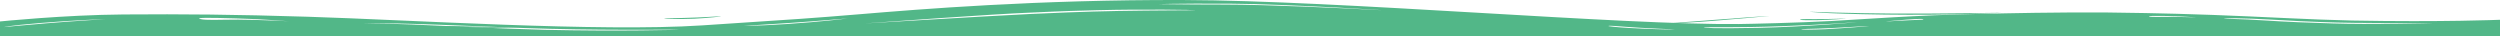 <svg width="1920" height="28" viewBox="0 0 1920 28" fill="none" xmlns="http://www.w3.org/2000/svg">
<g clip-path="url(#clip0_147_7866)">
<path d="M2.43187e-05 16.475C2.43187e-05 16.475 49.439 11.454 94.815 11.104C140.868 10.754 180.148 11.104 236.36 12.855C312.889 15.19 460.529 24.648 539.09 19.51C617.651 14.373 621.037 14.139 660.995 10.87C705.693 7.134 796.444 -0.338 908.868 0.012C1028.74 0.362 1246.14 19.393 1335.53 18.459C1345.02 18.343 1380.23 17.525 1406.65 16.124C1432.38 14.723 1470.31 11.688 1521.78 10.637C1543.45 10.17 1577.99 9.352 1617.95 9.586C1628.11 9.703 1660.61 10.053 1699.22 11.454C1737.82 12.855 1773.71 15.073 1806.22 15.774C1875.98 17.058 1920 15.19 1920 15.19V27.8L2.43187e-05 27.8V16.475ZM153.736 14.607C158.476 15.774 167.28 15.073 182.857 15.073C198.434 15.073 224.169 16.475 222.138 16.358C220.106 16.241 201.143 14.607 181.503 14.139C161.185 13.556 149.672 13.439 153.736 14.607ZM278.349 17.759C278.349 17.759 294.603 17.992 316.275 18.81C337.947 19.744 386.032 22.079 418.54 22.896C474.074 24.18 525.545 22.896 520.804 22.779C515.386 22.663 455.788 23.48 401.609 21.495C379.259 20.678 338.624 18.927 317.63 18.343C295.28 17.642 278.349 17.759 278.349 17.759ZM665.735 17.876C654.222 18.693 755.81 12.388 791.026 10.754C805.249 10.053 833.016 8.885 858.751 8.418C885.164 7.951 919.027 7.951 918.349 7.835C918.349 7.601 879.069 6.901 842.497 7.835C805.926 8.769 807.28 9.119 791.026 9.703C765.291 10.637 677.249 17.058 665.735 17.876ZM571.598 19.744C570.243 19.744 577.016 20.211 604.106 18.459C631.196 16.708 649.482 14.373 650.836 14.139C652.191 14.023 627.132 16.241 606.138 17.642C585.82 19.043 572.275 19.744 571.598 19.744ZM3.386 20.795C4.064 20.678 16.254 19.51 35.894 17.876C55.534 16.241 82.624 14.607 81.27 14.723C79.915 14.723 57.566 15.424 31.154 17.642C4.741 19.86 2.709 20.911 3.386 20.795ZM1708.02 14.256C1707.34 14.49 1720.89 14.49 1738.5 15.657C1756.11 16.825 1775.07 17.525 1791.32 17.992C1818.41 18.927 1870.56 17.876 1867.85 17.759C1865.82 17.642 1812.32 18.109 1783.2 16.942C1768.3 16.358 1766.94 16.358 1744.59 15.073C1722.24 13.789 1708.7 13.906 1708.02 14.256ZM1425.61 17.058C1422.9 17.175 1401.9 18.927 1368.72 20.094C1335.53 21.378 1308.44 20.678 1308.44 21.028C1308.44 21.378 1315.22 22.079 1350.43 21.378C1385.65 20.678 1428.32 16.942 1425.61 17.058ZM1435.09 19.977C1433.74 19.86 1412.06 21.495 1396.49 21.962C1380.91 22.312 1383.62 22.546 1383.62 22.663C1383.62 22.779 1391.07 22.896 1401.9 22.429C1413.42 21.845 1436.44 20.094 1435.09 19.977ZM1286.1 22.663C1285.42 22.429 1262.39 21.729 1248.17 20.561C1233.95 19.393 1235.98 19.86 1235.3 19.977C1234.62 20.094 1240.72 20.911 1251.56 21.495C1262.39 22.196 1286.77 22.896 1286.1 22.663ZM1477.08 14.84C1477.76 14.49 1475.05 14.256 1464.21 15.073C1453.38 15.891 1446.6 16.591 1449.31 16.475C1452.02 16.358 1455.41 16.008 1466.24 15.54C1477.76 15.073 1476.4 15.19 1477.08 14.84ZM1686.35 13.322C1687.7 13.322 1672.13 12.388 1664 12.271C1655.87 12.155 1650.46 12.155 1650.46 12.505C1650.46 12.855 1651.13 13.089 1661.29 12.972C1672.13 12.855 1684.99 13.322 1686.35 13.322ZM889.228 3.164C889.905 3.048 905.482 3.515 940.021 3.515C973.884 3.515 1032.13 6.317 1056.51 7.601C1080.89 8.885 988.783 3.048 944.762 2.814C900.741 2.581 888.55 3.281 889.228 3.164Z" fill="#52B788"/>
<path d="M1661.69 18.055C1662.37 18.171 1692.79 17.708 1710.37 18.055C1759.72 18.866 1825.3 21.762 1822.59 21.414C1819.89 21.067 1729.97 17.823 1707.66 17.592C1674.54 17.128 1661.01 18.055 1661.69 18.055Z" fill="#52B788"/>
<path d="M1390 9.008C1391.35 9.124 1420.42 10.167 1454.22 10.398C1488.03 10.63 1540.08 9.703 1537.38 9.819C1535.35 9.935 1497.49 11.904 1447.46 11.209C1397.43 10.514 1388.65 8.893 1390 9.008Z" fill="#52B788"/>
<path d="M1417.67 14.217C1418.34 14.333 1404.15 15.375 1396.03 15.491C1387.92 15.607 1382.51 15.491 1382.51 15.144C1382.51 14.796 1383.19 14.565 1393.33 14.68C1404.82 14.796 1416.99 14.101 1417.67 14.217Z" fill="#52B788"/>
<path d="M1275.03 18.416C1275.03 18.532 1304.78 17.026 1317.62 15.868C1330.47 14.825 1359.54 12.277 1358.86 12.277C1358.18 12.161 1330.47 14.13 1316.27 15.289C1302.07 16.447 1275.03 18.3 1275.03 18.416Z" fill="#52B788"/>
<path d="M405.862 20.772C405.862 20.772 397.749 21.119 386.256 20.888C374.763 20.656 347.045 19.845 330.819 20.077C302.425 20.54 280.791 23.204 283.495 23.088C286.2 23.088 312.566 20.54 341.636 20.888C353.805 21.003 376.115 21.467 386.932 21.351C397.749 21.235 405.862 20.772 405.862 20.772Z" fill="#52B788"/>
<path d="M553.604 12.516C552.252 12.401 540.083 13.443 524.534 13.791C508.985 14.022 510.337 14.138 510.337 14.37C510.337 14.486 522.506 14.833 533.323 14.37C544.139 13.791 554.956 12.632 553.604 12.516Z" fill="#52B788"/>
<path d="M184.564 18.154C184.564 18.27 155.494 18.154 139.268 17.575C123.043 16.996 105.465 15.374 105.465 15.258C105.465 15.143 123.719 16.185 139.944 16.88C155.494 17.575 183.888 18.038 184.564 18.154Z" fill="#52B788"/>
</g>
<defs>
<clipPath id="clip0_147_7866">
<rect width="1920" height="27.8" fill="white"/>
</clipPath>
</defs>
</svg>
